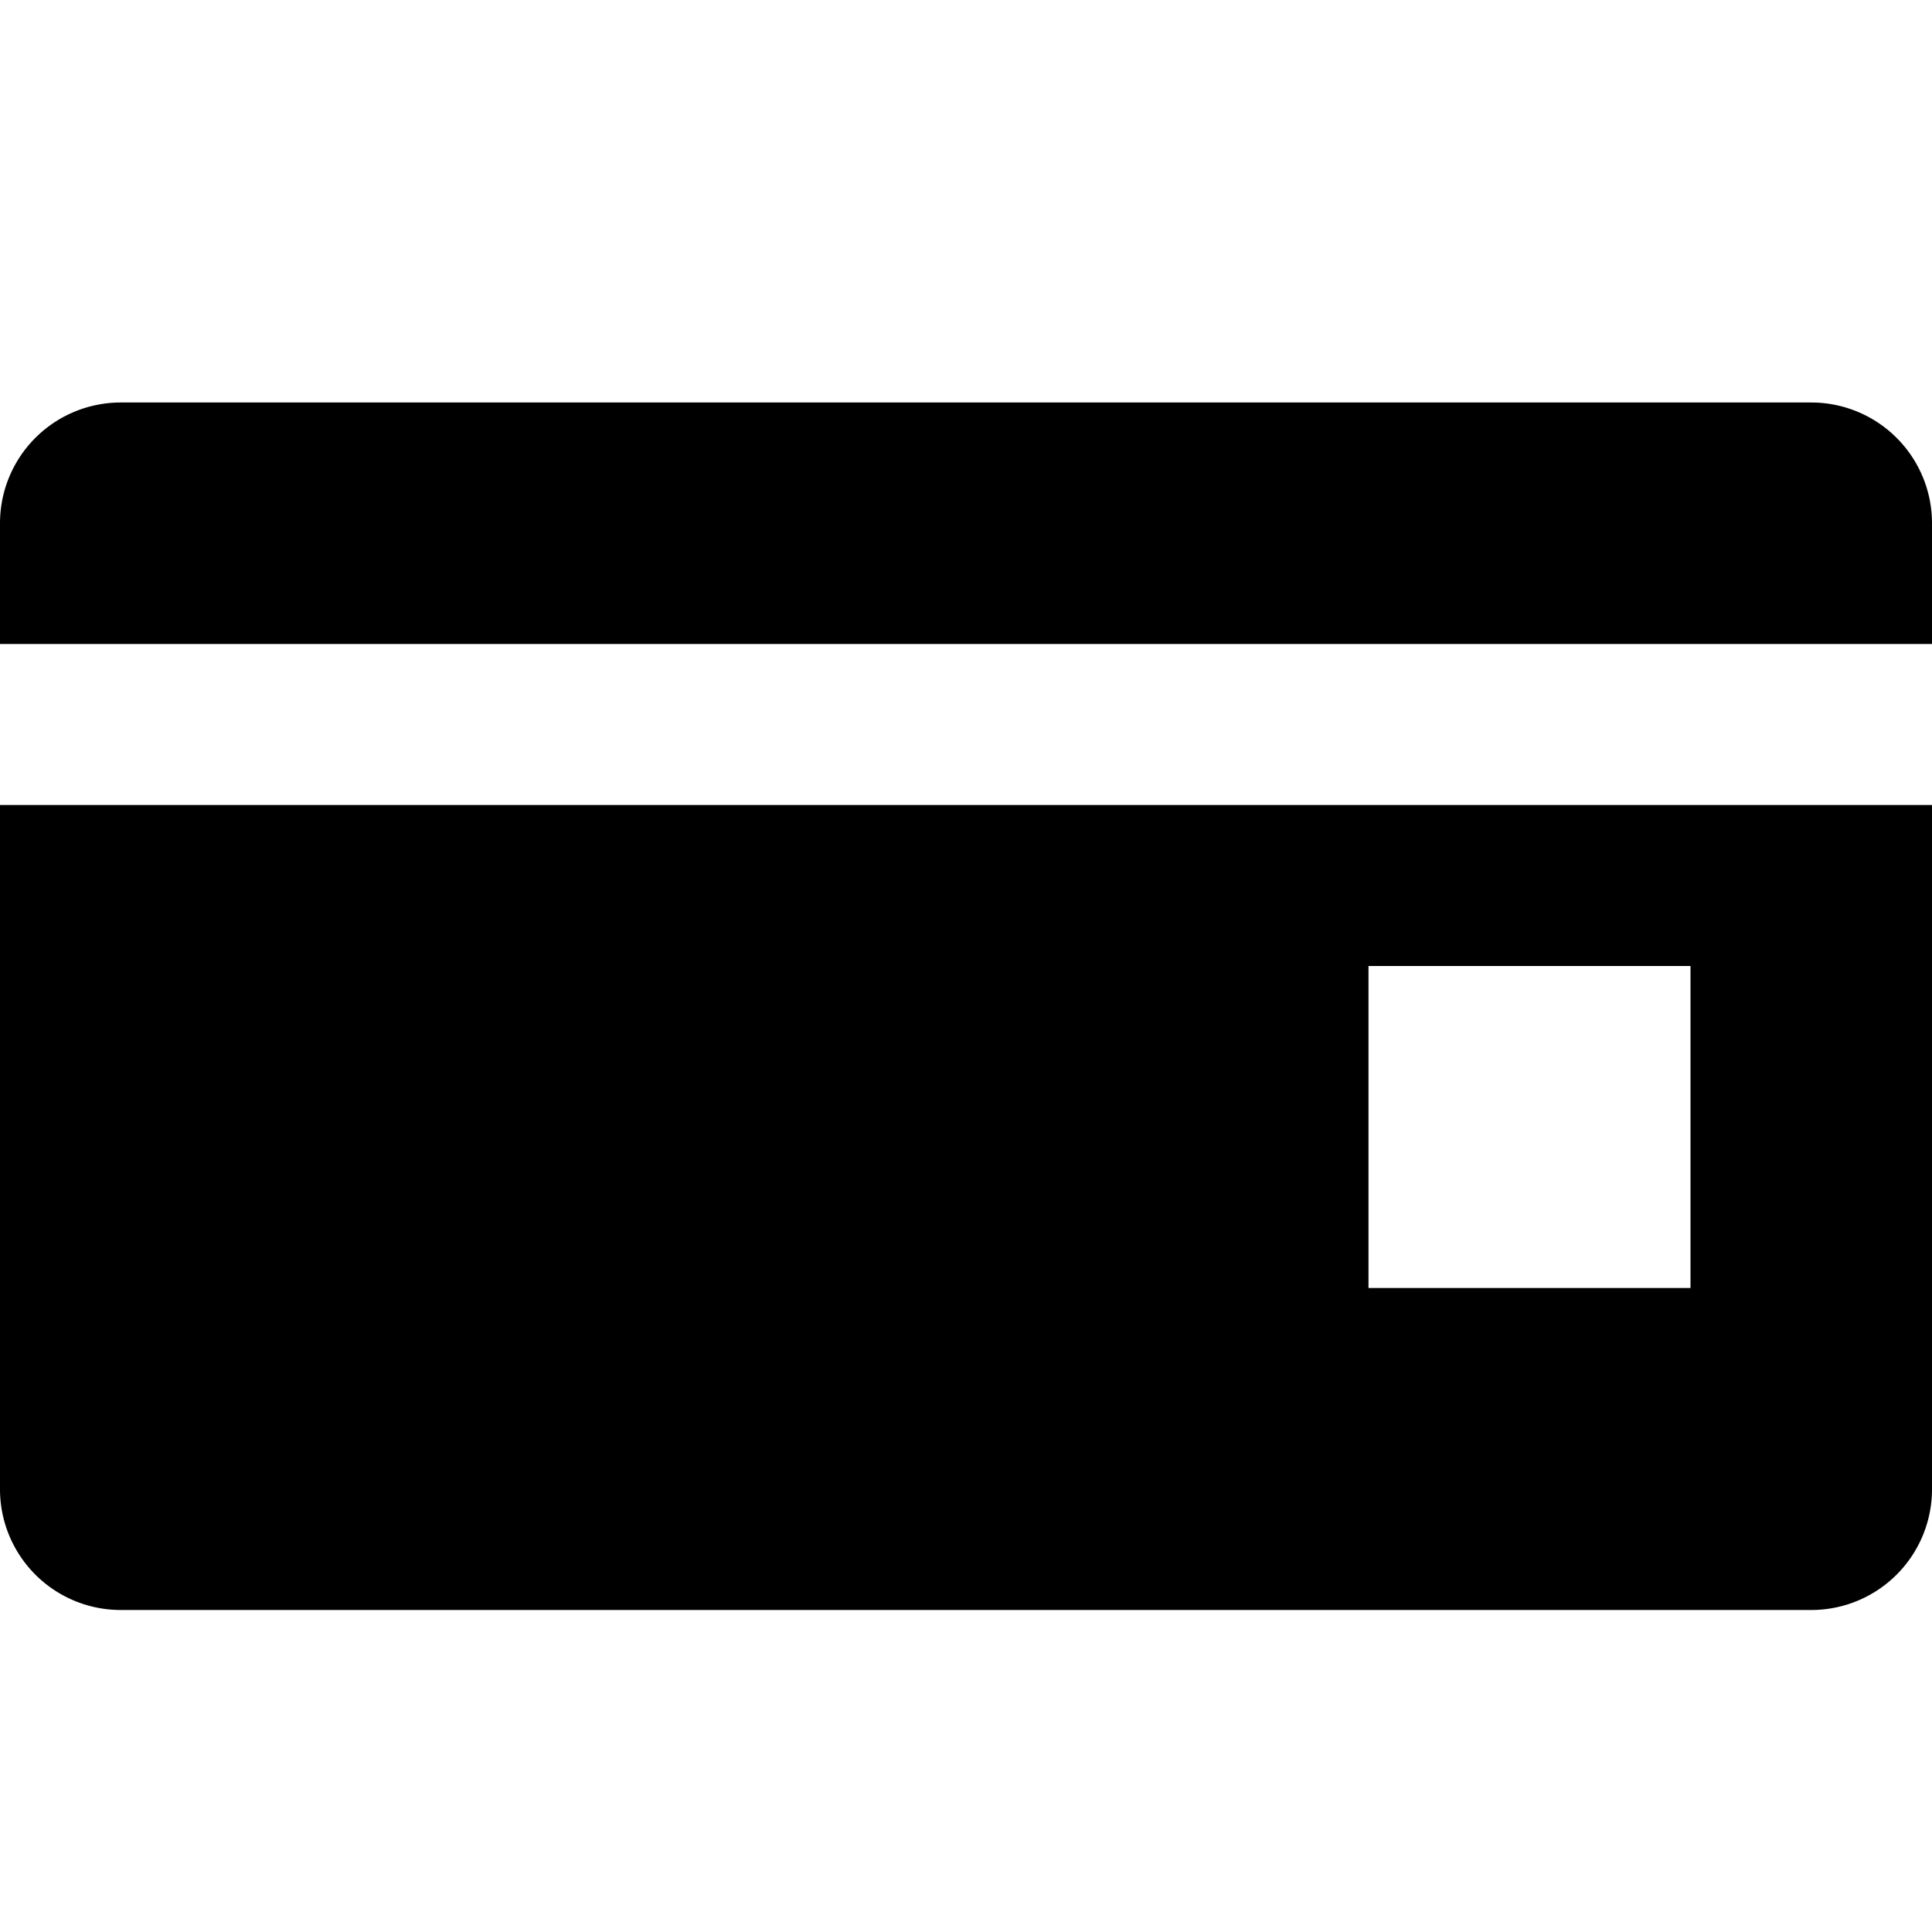 <svg xmlns="http://www.w3.org/2000/svg" width="24" height="24" fill="none"><path fill="currentColor" d="M1.5 5A1.5 1.5 0 0 0 0 6.5V8h24V6.5A1.5 1.5 0 0 0 22.5 5z"/><path fill="currentColor" fill-rule="evenodd" d="M24 10H0v8.5A1.5 1.5 0 0 0 1.5 20h21a1.5 1.5 0 0 0 1.5-1.5zm-7 2h4v4h-4z" clip-rule="evenodd"/></svg>